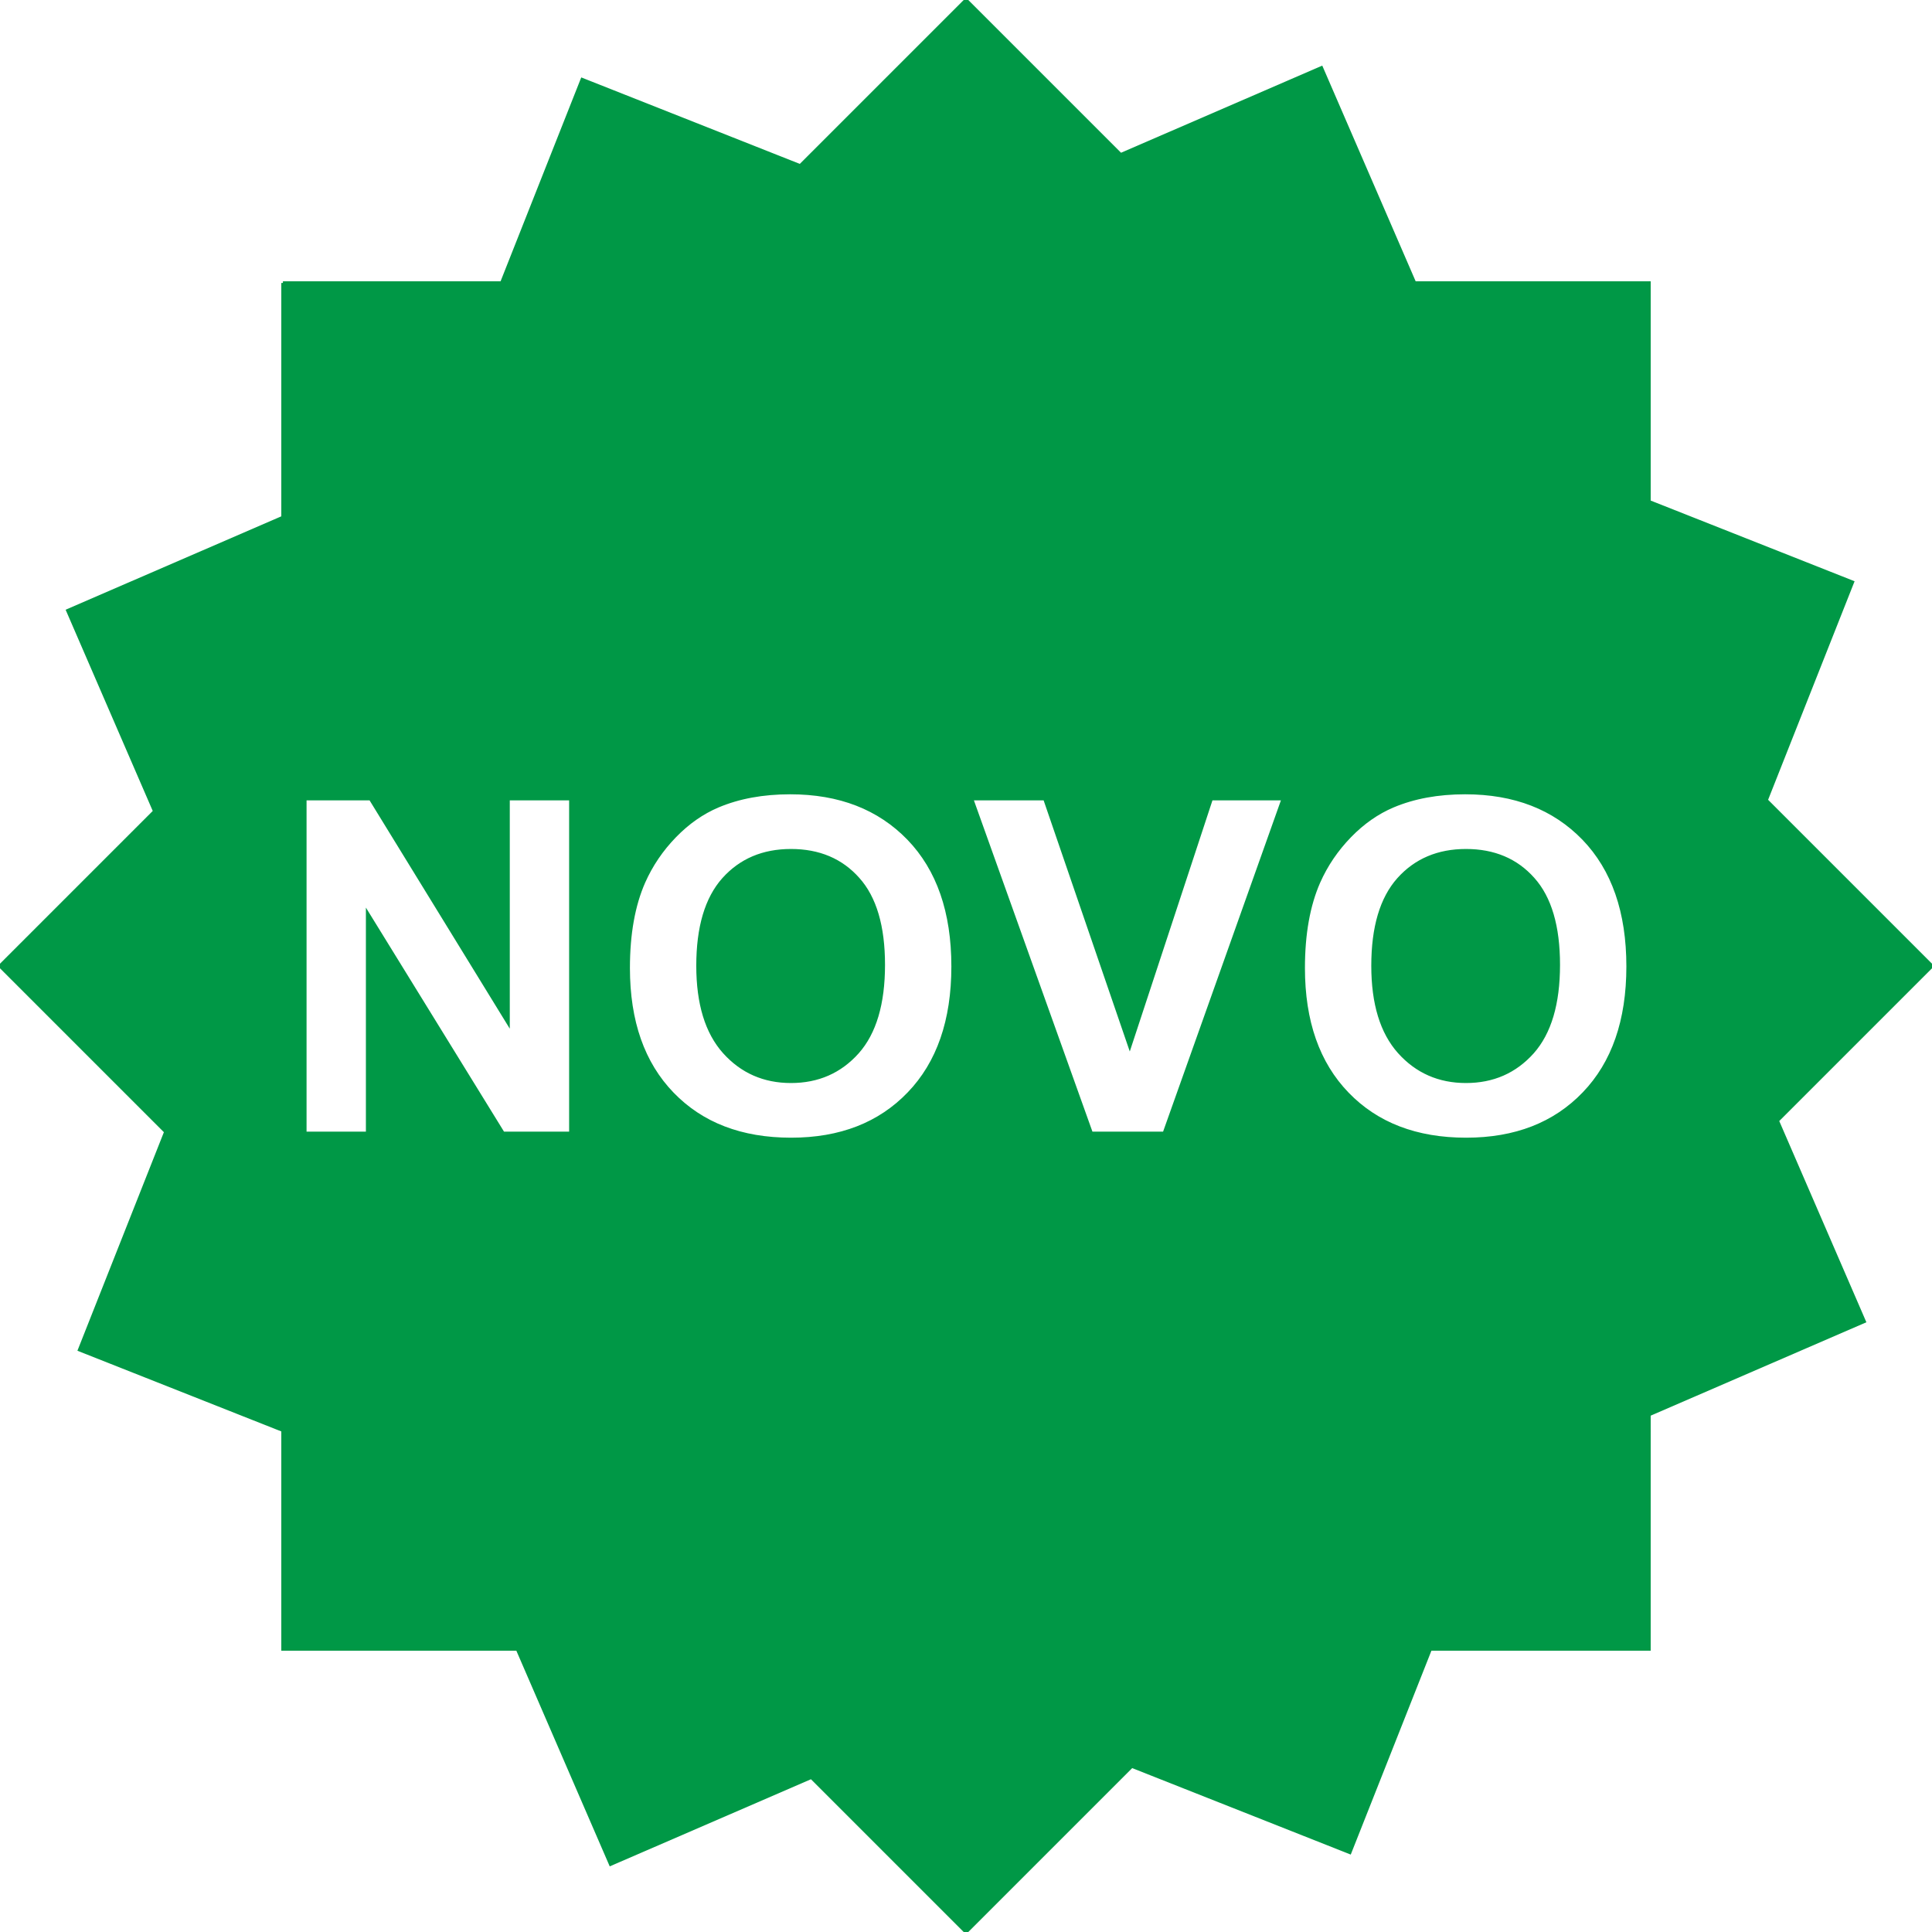 <?xml version="1.0" encoding="UTF-8"?>
<!DOCTYPE svg PUBLIC "-//W3C//DTD SVG 1.1//EN" "http://www.w3.org/Graphics/SVG/1.1/DTD/svg11.dtd">
<!-- Creator: CorelDRAW 2018 -->
<svg xmlns="http://www.w3.org/2000/svg" xml:space="preserve" width="45.156mm" height="45.156mm" version="1.1" style="shape-rendering:geometricPrecision; text-rendering:geometricPrecision; image-rendering:optimizeQuality; fill-rule:evenodd; clip-rule:evenodd"
viewBox="0 0 4515.56 4515.56"
 xmlns:xlink="http://www.w3.org/1999/xlink">
 <defs>
  <style type="text/css">
   <![CDATA[
    .str0 {stroke:#009846;stroke-width:7.62;stroke-miterlimit:22.926}
    .fil0 {fill:#009846}
   ]]>
  </style>
 </defs>
 <g id="Layer_x0020_1">
  <path class="fil0 str0" d="M661.28 661.29l511.27 0 188.12 -475.41 509.58 201.63 387.52 -387.51 361.52 361.52 469.19 -203.15 217.76 502.92 548.02 0 0 511.27 475.42 188.11 -201.64 509.58 387.52 387.52 -361.53 361.53 203.15 469.18 -502.92 217.76 -0.01 548.03 -511.26 0 -188.1 475.41 -509.6 -201.64 -387.52 387.52 -361.52 -361.53 -469.18 203.15 -217.75 -502.91 -548.04 0 0 -511.27 -475.41 -188.11 201.63 -509.6 -387.5 -387.51 361.52 -361.52 -203.15 -469.19 502.91 -217.75 0 -548.03zm51.41 1987.4l0 -781.82 153.23 0 321.76 523.94 0 -523.94 146.32 0 0 781.82 -158.15 0 -316.84 -513.94 0 513.94 -146.32 0zm755.8 -386.18c0,-79.71 12.01,-146.69 35.85,-200.92 17.65,-39.85 42.04,-75.7 72.8,-107.37 30.75,-31.67 64.42,-55.14 101,-70.62 48.77,-20.56 105.01,-30.93 168.7,-30.93 115.38,0 207.47,35.85 276.8,107.37 69.16,71.71 103.75,171.25 103.75,298.83 0,126.48 -34.41,225.48 -103.01,296.82 -68.62,71.52 -160.52,107.19 -275.35,107.19 -116.3,0 -208.92,-35.49 -277.54,-106.63 -68.61,-70.98 -103,-168.9 -103,-293.74zm162.69 -5.28c0,88.63 20.57,155.78 61.52,201.64 40.95,45.68 92.99,68.62 155.97,68.62 63.15,0 114.83,-22.75 155.41,-68.06 40.4,-45.5 60.61,-113.57 60.61,-204.38 0,-89.73 -19.66,-156.69 -59.15,-200.74 -39.31,-44.22 -91.54,-66.24 -156.87,-66.24 -65.16,0 -117.76,22.38 -157.61,66.97 -39.86,44.77 -59.88,112.1 -59.88,202.19zm919.42 391.46l-279.72 -781.82 171.07 0 198.55 578.72 190.54 -578.72 168.16 0 -278.08 781.82 -170.52 0zm495.56 -386.18c0,-79.71 12.01,-146.69 35.85,-200.92 17.65,-39.85 42.04,-75.7 72.79,-107.37 30.76,-31.67 64.43,-55.14 101,-70.62 48.78,-20.56 105.01,-30.93 168.71,-30.93 115.38,0 207.47,35.85 276.8,107.37 69.16,71.71 103.74,171.25 103.74,298.83 0,126.48 -34.4,225.48 -103.01,296.82 -68.61,71.52 -160.51,107.19 -275.34,107.19 -116.3,0 -208.93,-35.49 -277.54,-106.63 -68.61,-70.98 -103,-168.9 -103,-293.74zm162.69 -5.28c0,88.63 20.57,155.78 61.52,201.64 40.94,45.68 92.99,68.62 155.96,68.62 63.15,0 114.83,-22.75 155.42,-68.06 40.4,-45.5 60.6,-113.57 60.6,-204.38 0,-89.73 -19.66,-156.69 -59.14,-200.74 -39.31,-44.22 -91.55,-66.24 -156.88,-66.24 -65.15,0 -117.75,22.38 -157.6,66.97 -39.86,44.77 -59.88,112.1 -59.88,202.19z"/>
 </g>
</svg>
